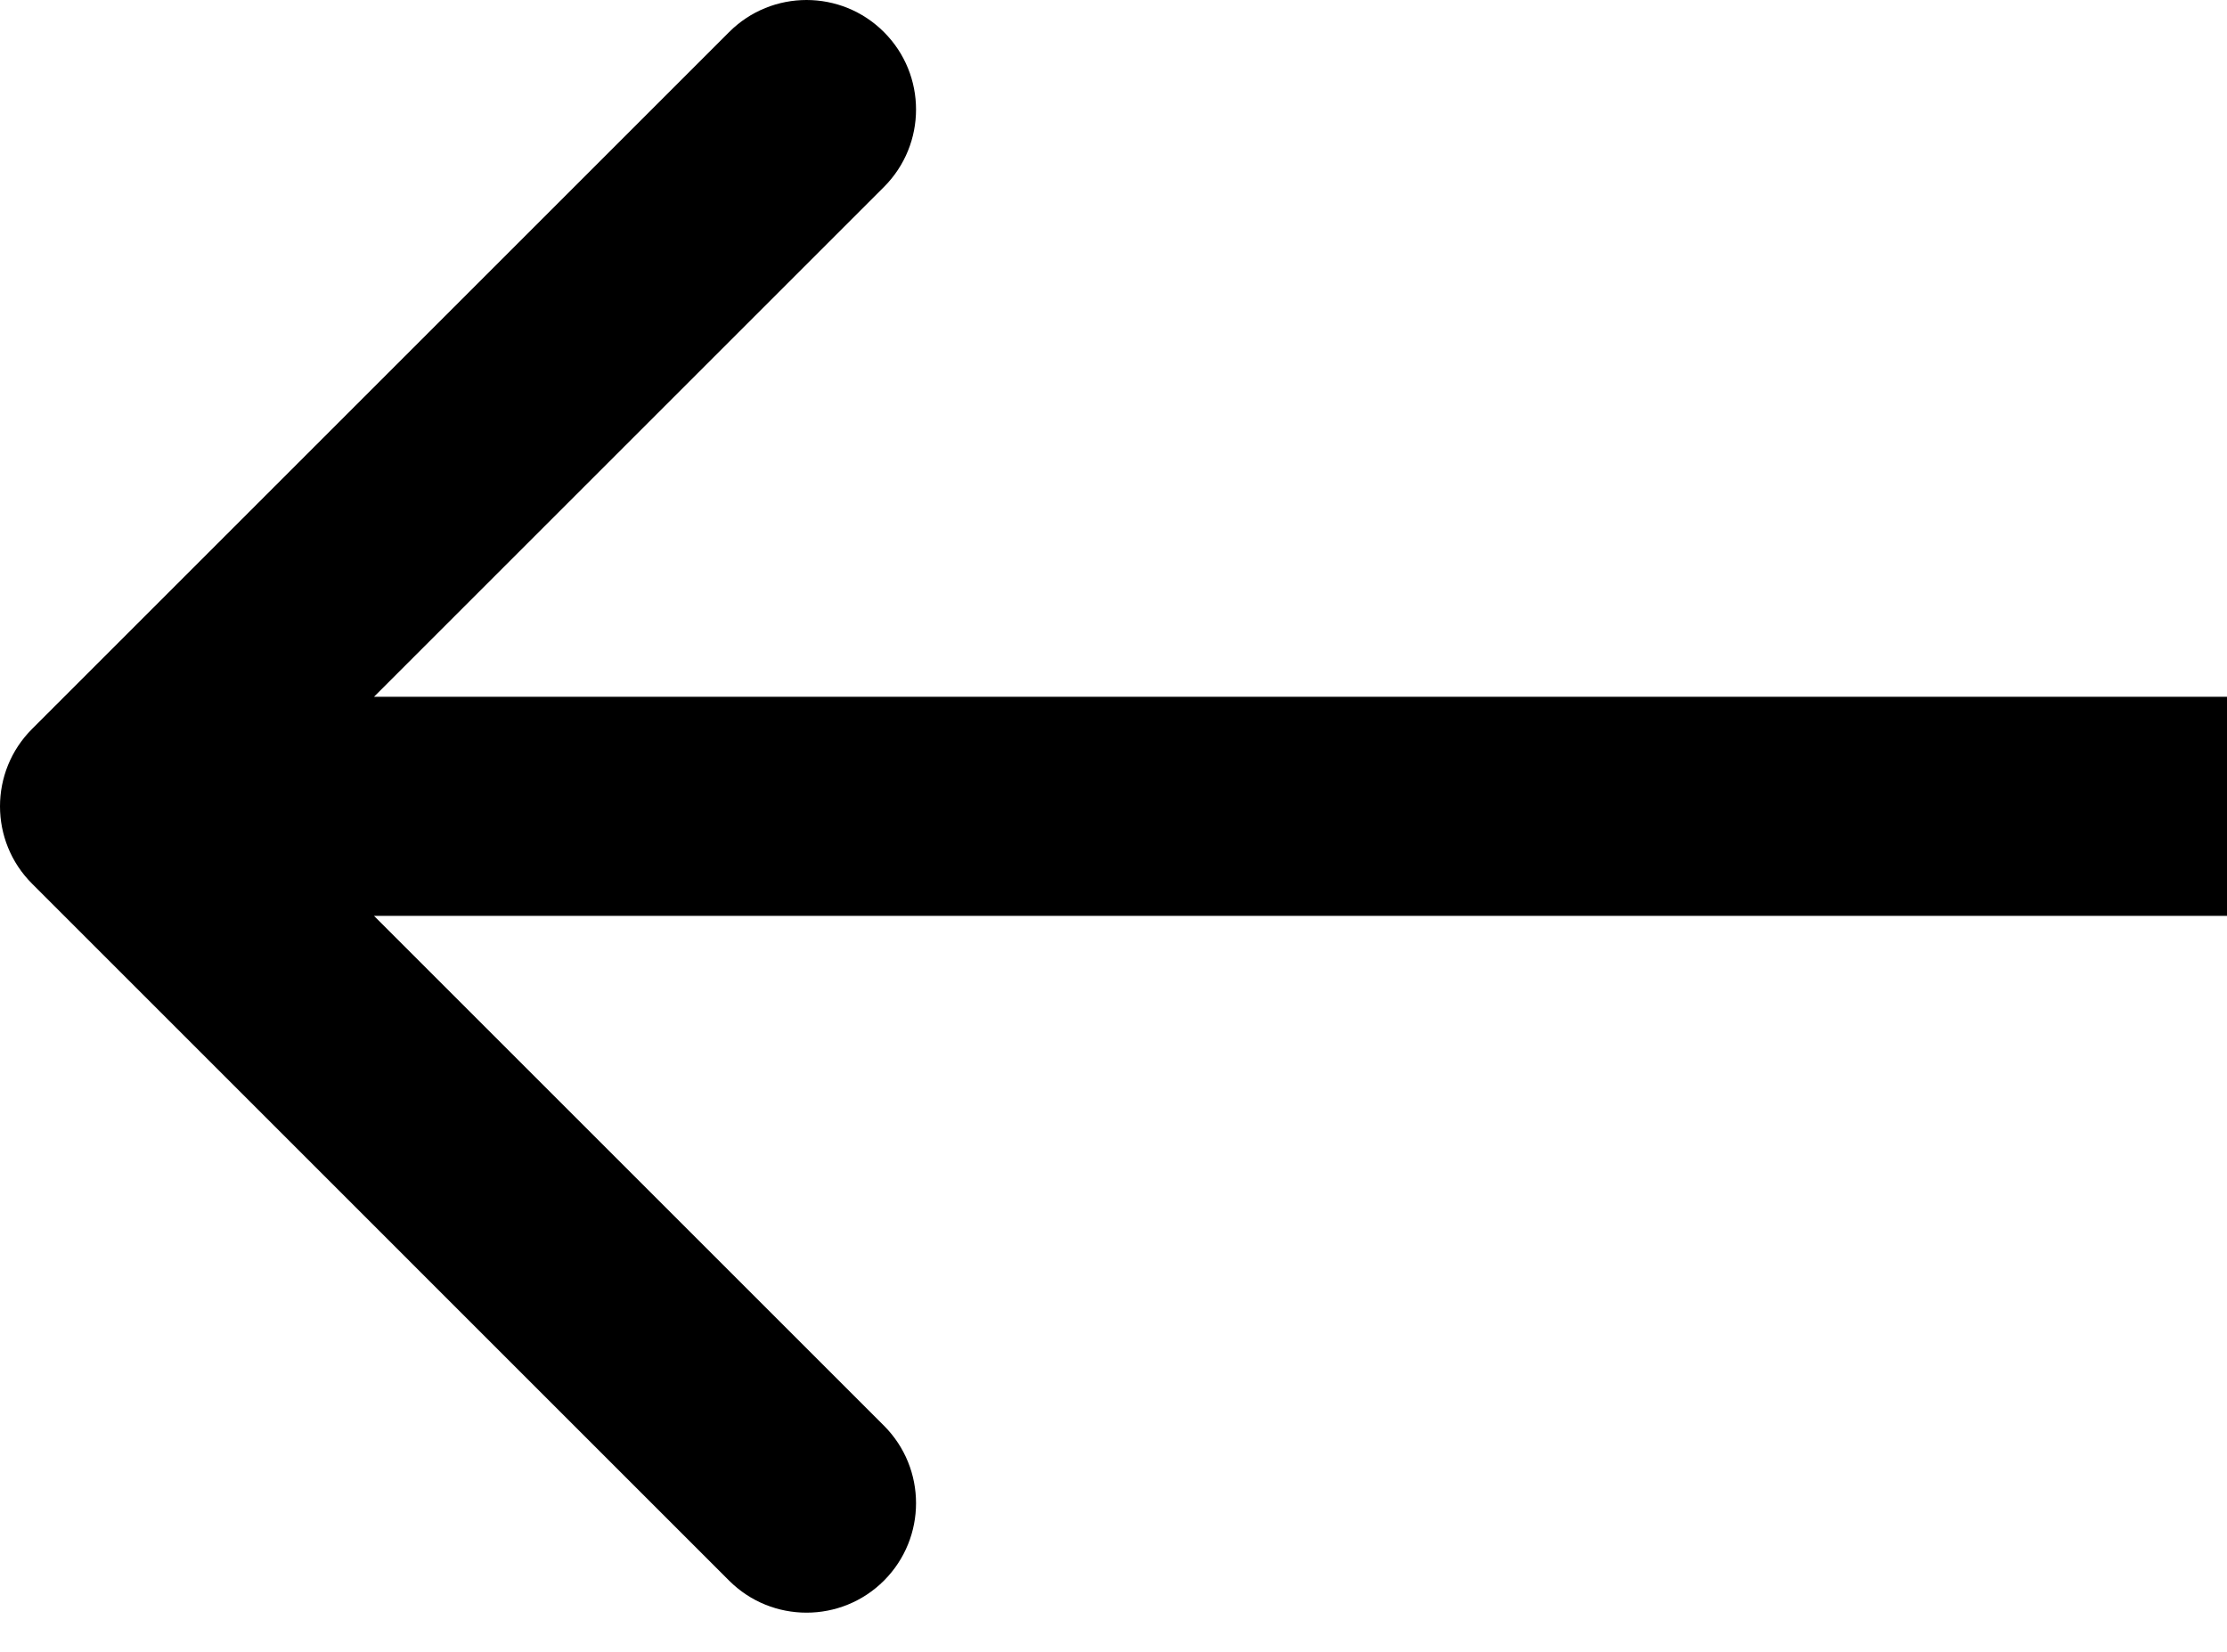 <svg width="31" height="23" viewBox="0 0 31 23" fill="none" xmlns="http://www.w3.org/2000/svg">
<path d="M0.447 10.149C-0.149 10.744 -0.149 11.71 0.447 12.305L10.149 22.008C10.744 22.603 11.71 22.603 12.305 22.008C12.9 21.412 12.9 20.447 12.305 19.851L3.681 11.227L12.305 2.603C12.9 2.007 12.9 1.042 12.305 0.447C11.71 -0.149 10.744 -0.149 10.149 0.447L0.447 10.149ZM31 9.702L1.525 9.702L1.525 12.752L31 12.752L31 9.702Z" fill="black"/>
</svg>
